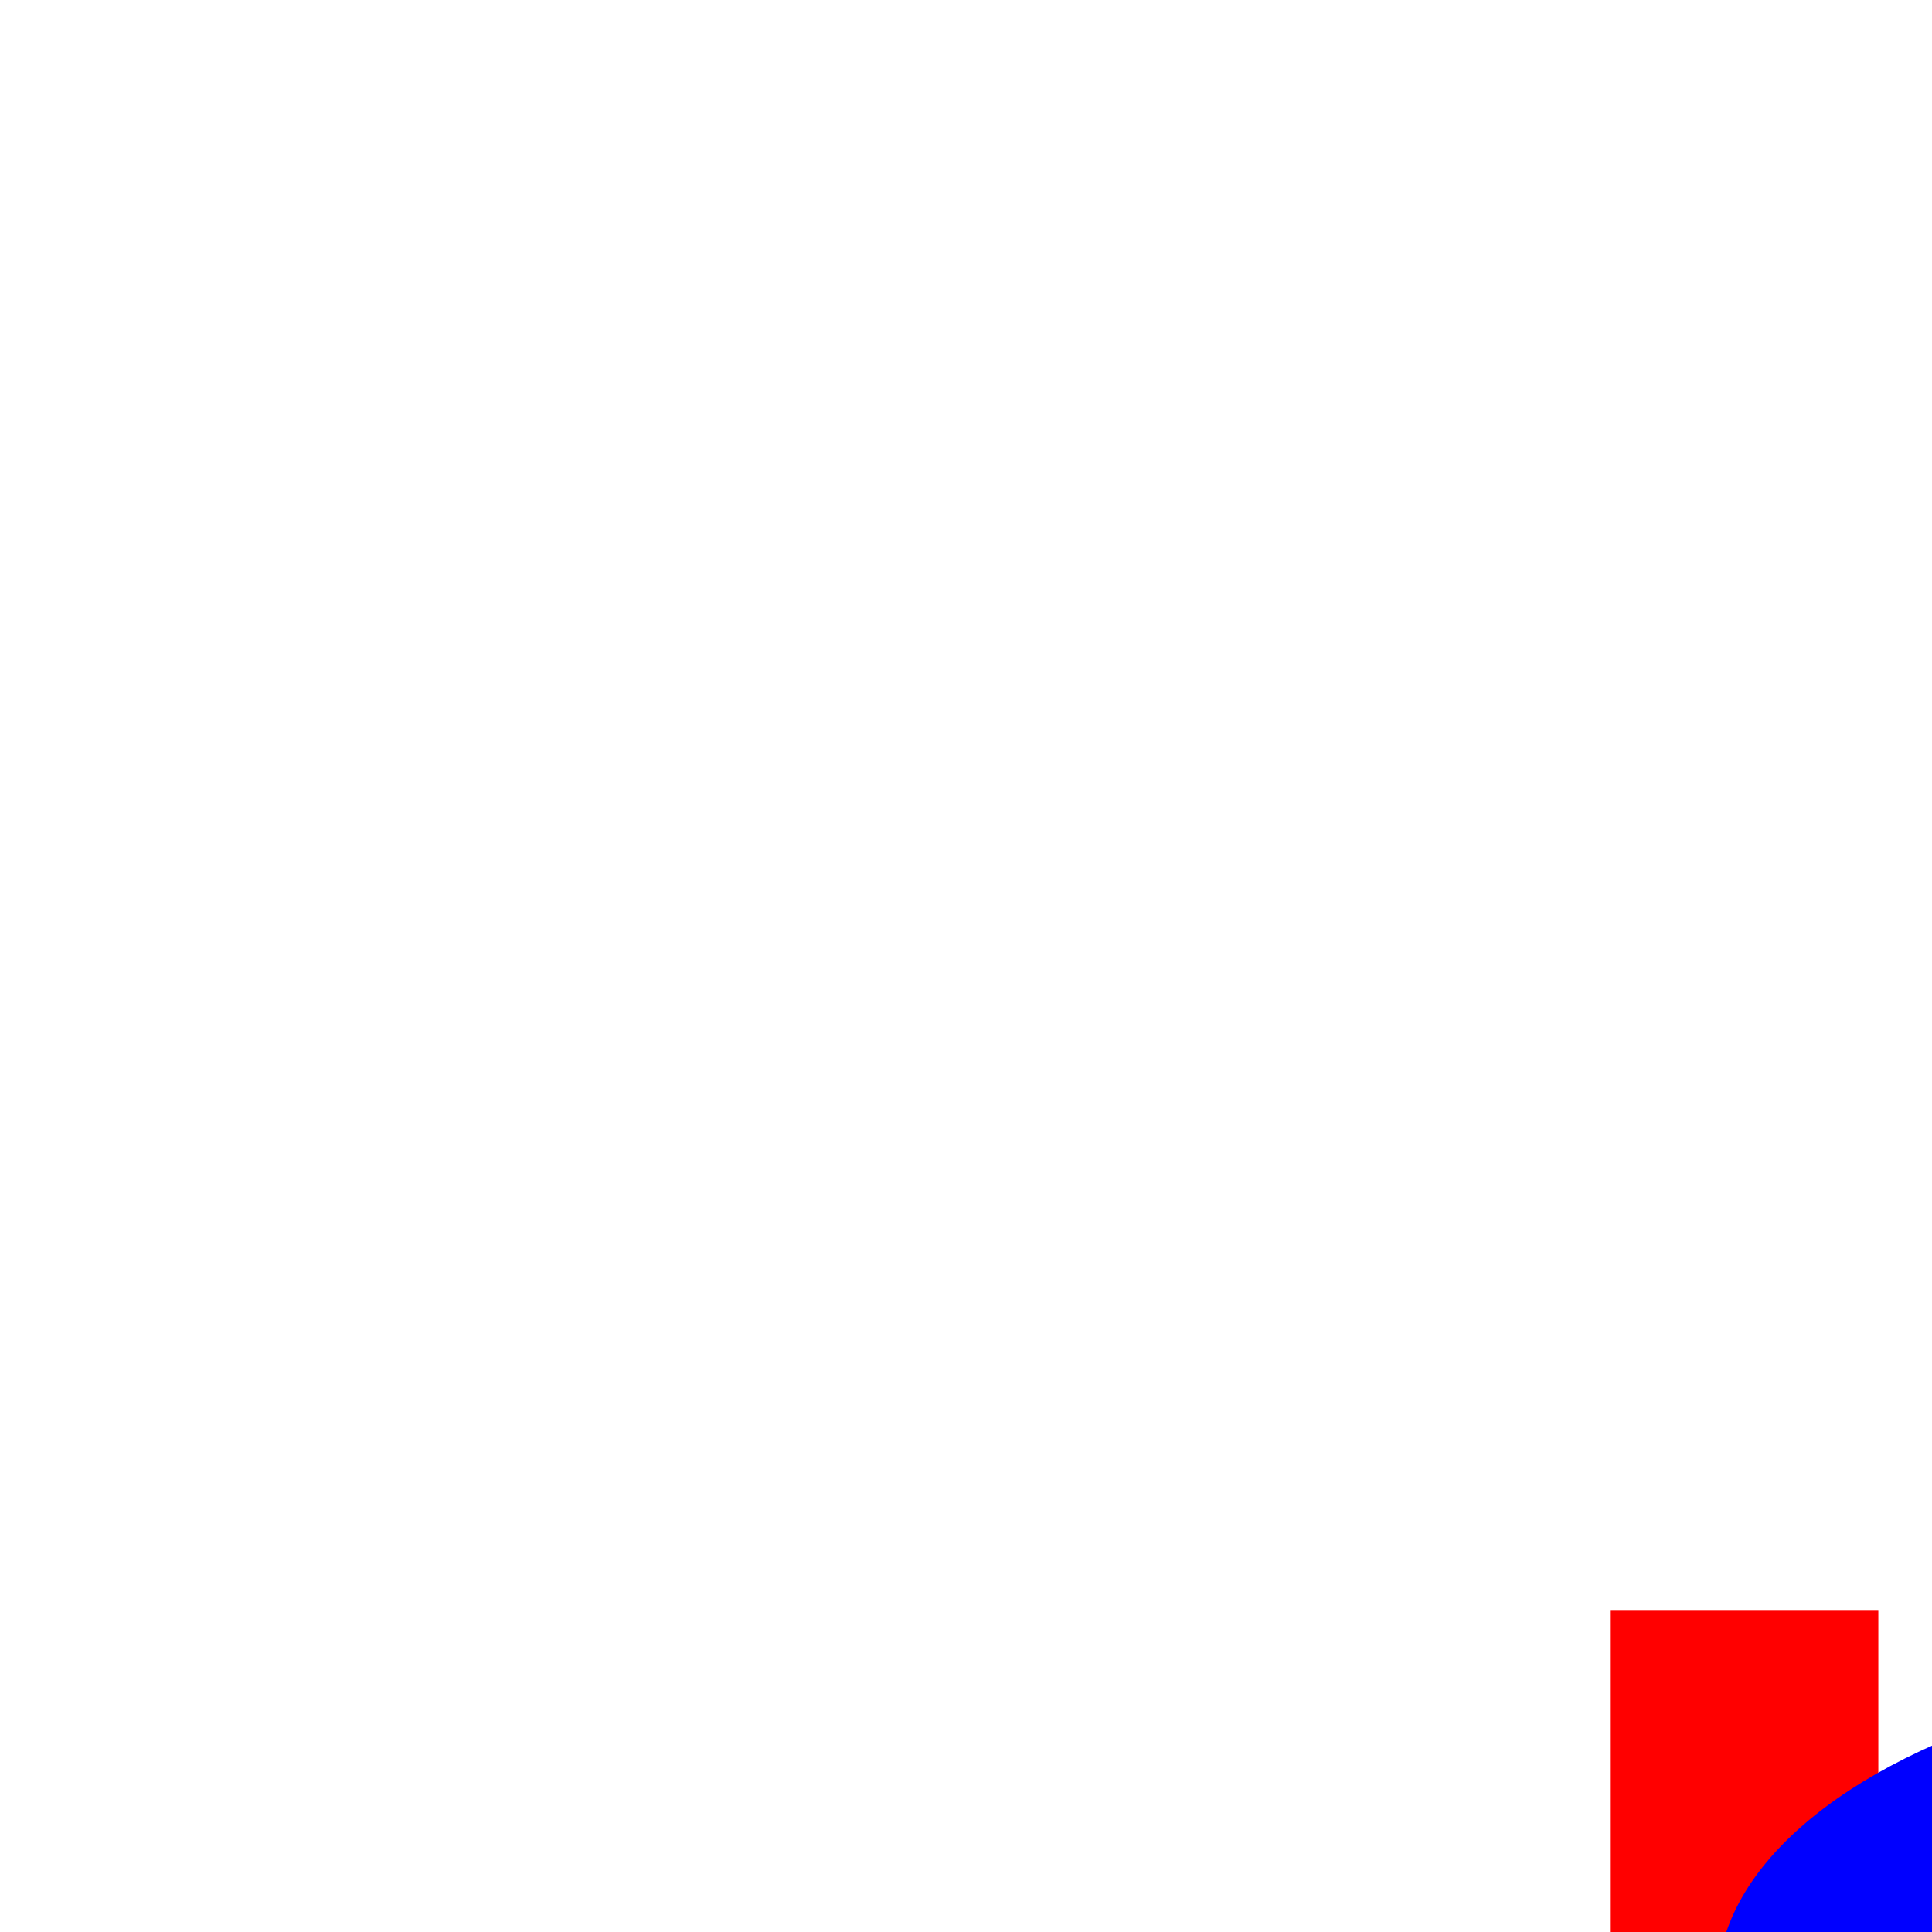 <svg width="360" height="360" version="1.1" overflow="auto" xmlns="http://www.w3.org/2000/svg">
<rect id="R" x="300.0" y="300.0" width="50.0" height="100.0" fill="rgb(255,0,0)" visibility="visible">
<animate attributeType="xml" begin="50.0ms" dur="450.0ms" attributeName="x" from="200.0" to="200.0" fill="freeze" />
<animate attributeType="xml" begin="50.0ms" dur="450.0ms" attributeName="y" from="200.0" to="200.0" fill="freeze" />
<animate attributeType="xml" begin="500.0ms" dur="2000.0ms" attributeName="x" from="200.0" to="300.0" fill="freeze" />
<animate attributeType="xml" begin="500.0ms" dur="2000.0ms" attributeName="y" from="200.0" to="300.0" fill="freeze" />
<animate attributeType="xml" begin="2500.0ms" dur="50.0ms" attributeName="x" from="300.0" to="300.0" fill="freeze" />
<animate attributeType="xml" begin="2500.0ms" dur="50.0ms" attributeName="y" from="300.0" to="300.0" fill="freeze" />
<animate attributeType="xml" begin="2550.0ms" dur="950.0ms" attributeName="x" from="300.0" to="300.0" fill="freeze" />
<animate attributeType="xml" begin="2550.0ms" dur="950.0ms" attributeName="y" from="300.0" to="300.0" fill="freeze" />
<animate attributeType="xml" begin="3500.0ms" dur="1500.0ms" attributeName="x" from="300.0" to="200.0" fill="freeze" />
<animate attributeType="xml" begin="3500.0ms" dur="1500.0ms" attributeName="y" from="300.0" to="200.0" fill="freeze" />
</rect>
<ellipse id="C" cx="440.0" cy="370.0" rx="120.0" ry="60.0" fill="rgb(0,0,255)" visibility="visible">
<animate attributeType="xml" begin="1000.0ms" dur="1500.0ms" attributeName="cx" from="440.0" to="440.0" fill="freeze" />
<animate attributeType="xml" begin="1000.0ms" dur="1500.0ms" attributeName="cy" from="70.0" to="250.0" fill="freeze" />
<animate attributeType="xml" begin="2500.0ms" dur="1000.0ms" attributeName="cx" from="440.0" to="440.0" fill="freeze" />
<animate attributeType="xml" begin="2500.0ms" dur="1000.0ms" attributeName="cy" from="250.0" to="370.0" fill="freeze" />
<animate attributeType="xml" begin="3500.0ms" dur="500.0ms" attributeName="cx" from="440.0" to="440.0" fill="freeze" />
<animate attributeType="xml" begin="3500.0ms" dur="500.0ms" attributeName="cy" from="370.0" to="370.0" fill="freeze" />
<animate attributeType="xml" begin="4000.0ms" dur="1000.0ms" attributeName="cx" from="440.0" to="440.0" fill="freeze" />
<animate attributeType="xml" begin="4000.0ms" dur="1000.0ms" attributeName="cy" from="370.0" to="370.0" fill="freeze" />
</ellipse>
</svg>
